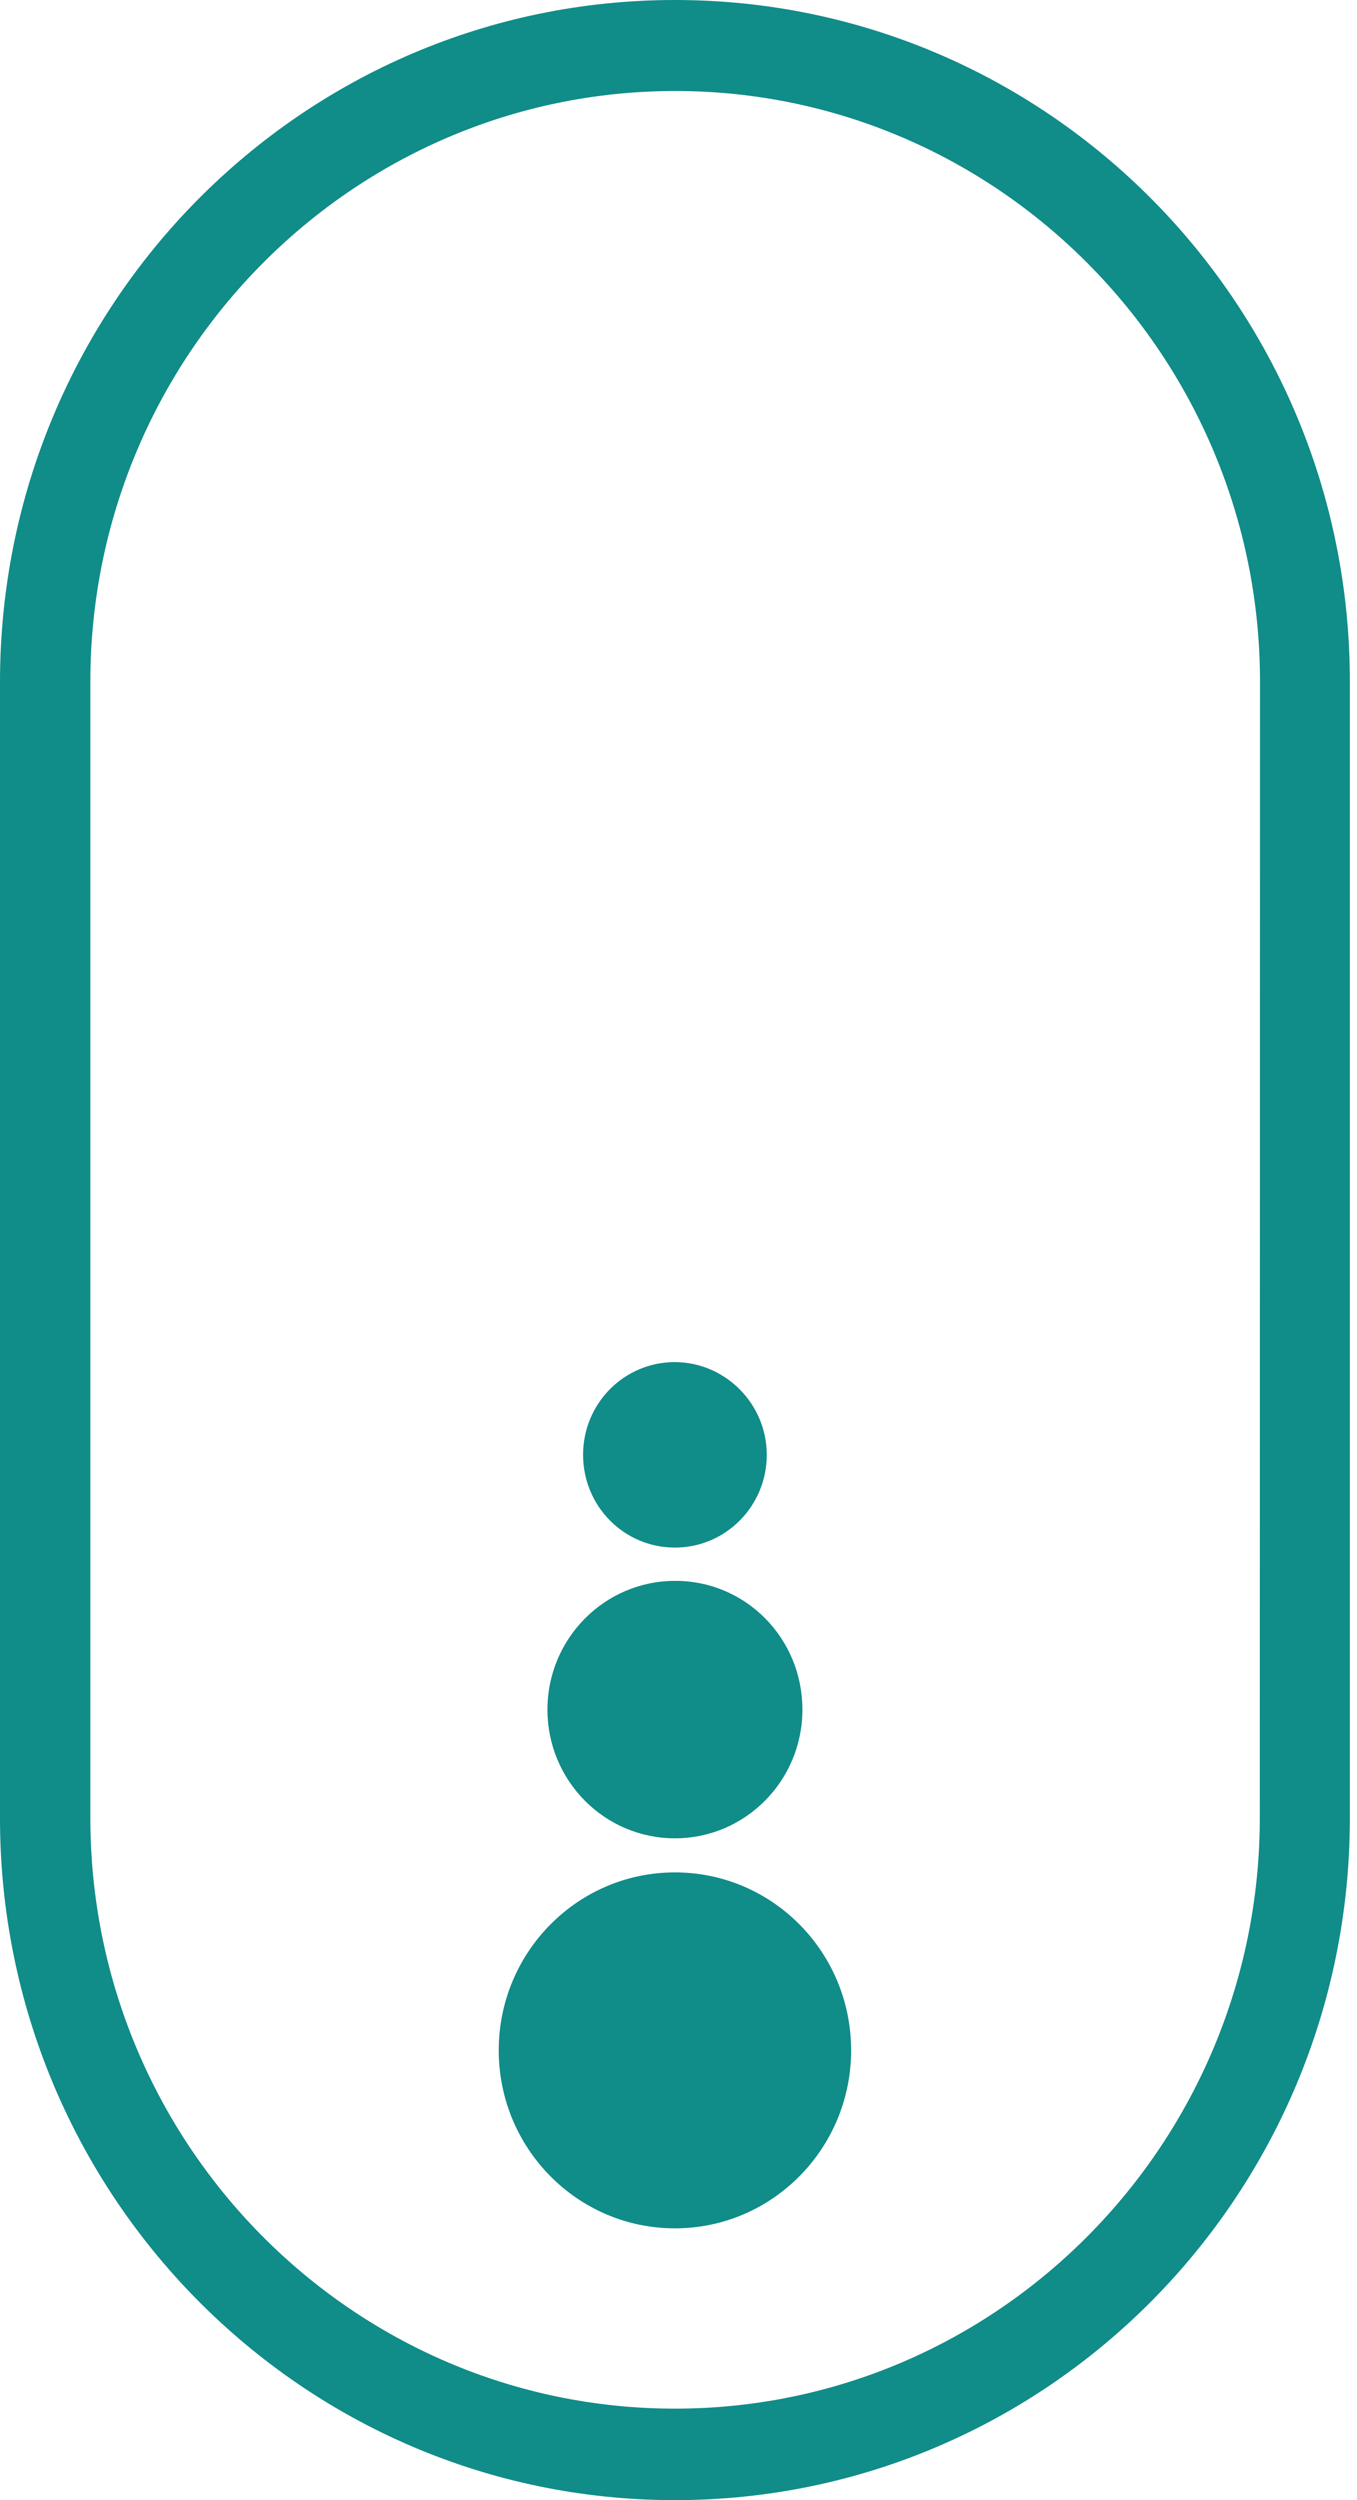 <svg width="19" height="35" viewBox="0 0 19 35" fill="none" xmlns="http://www.w3.org/2000/svg">
<path d="M9.45 0C4.231 0 0 4.274 0 9.548V25.452C0 30.723 4.231 35 9.45 35C14.669 35 18.9 30.727 18.9 25.452V9.544C18.904 4.274 14.669 0 9.45 0ZM17.639 25.448C17.639 30.009 13.969 33.719 9.45 33.719C4.931 33.719 1.265 30.009 1.265 25.448V9.544C1.265 4.984 4.935 1.274 9.453 1.274C13.972 1.274 17.642 4.987 17.642 9.544L17.639 25.448ZM11.917 28.703C11.917 30.079 10.812 31.195 9.45 31.195C8.088 31.195 6.983 30.079 6.983 28.703C6.983 27.328 8.088 26.212 9.45 26.212C10.812 26.212 11.917 27.325 11.917 28.703ZM11.235 23.933C11.235 24.93 10.434 25.735 9.45 25.735C8.462 25.735 7.665 24.927 7.665 23.933C7.665 22.939 8.466 22.131 9.45 22.131C10.438 22.127 11.235 22.932 11.235 23.933ZM10.736 20.366C10.736 21.084 10.16 21.665 9.45 21.665C8.736 21.665 8.164 21.084 8.164 20.366C8.164 19.645 8.74 19.068 9.45 19.068C10.16 19.072 10.736 19.656 10.736 20.366Z" fill="#108C89"/>
</svg>
